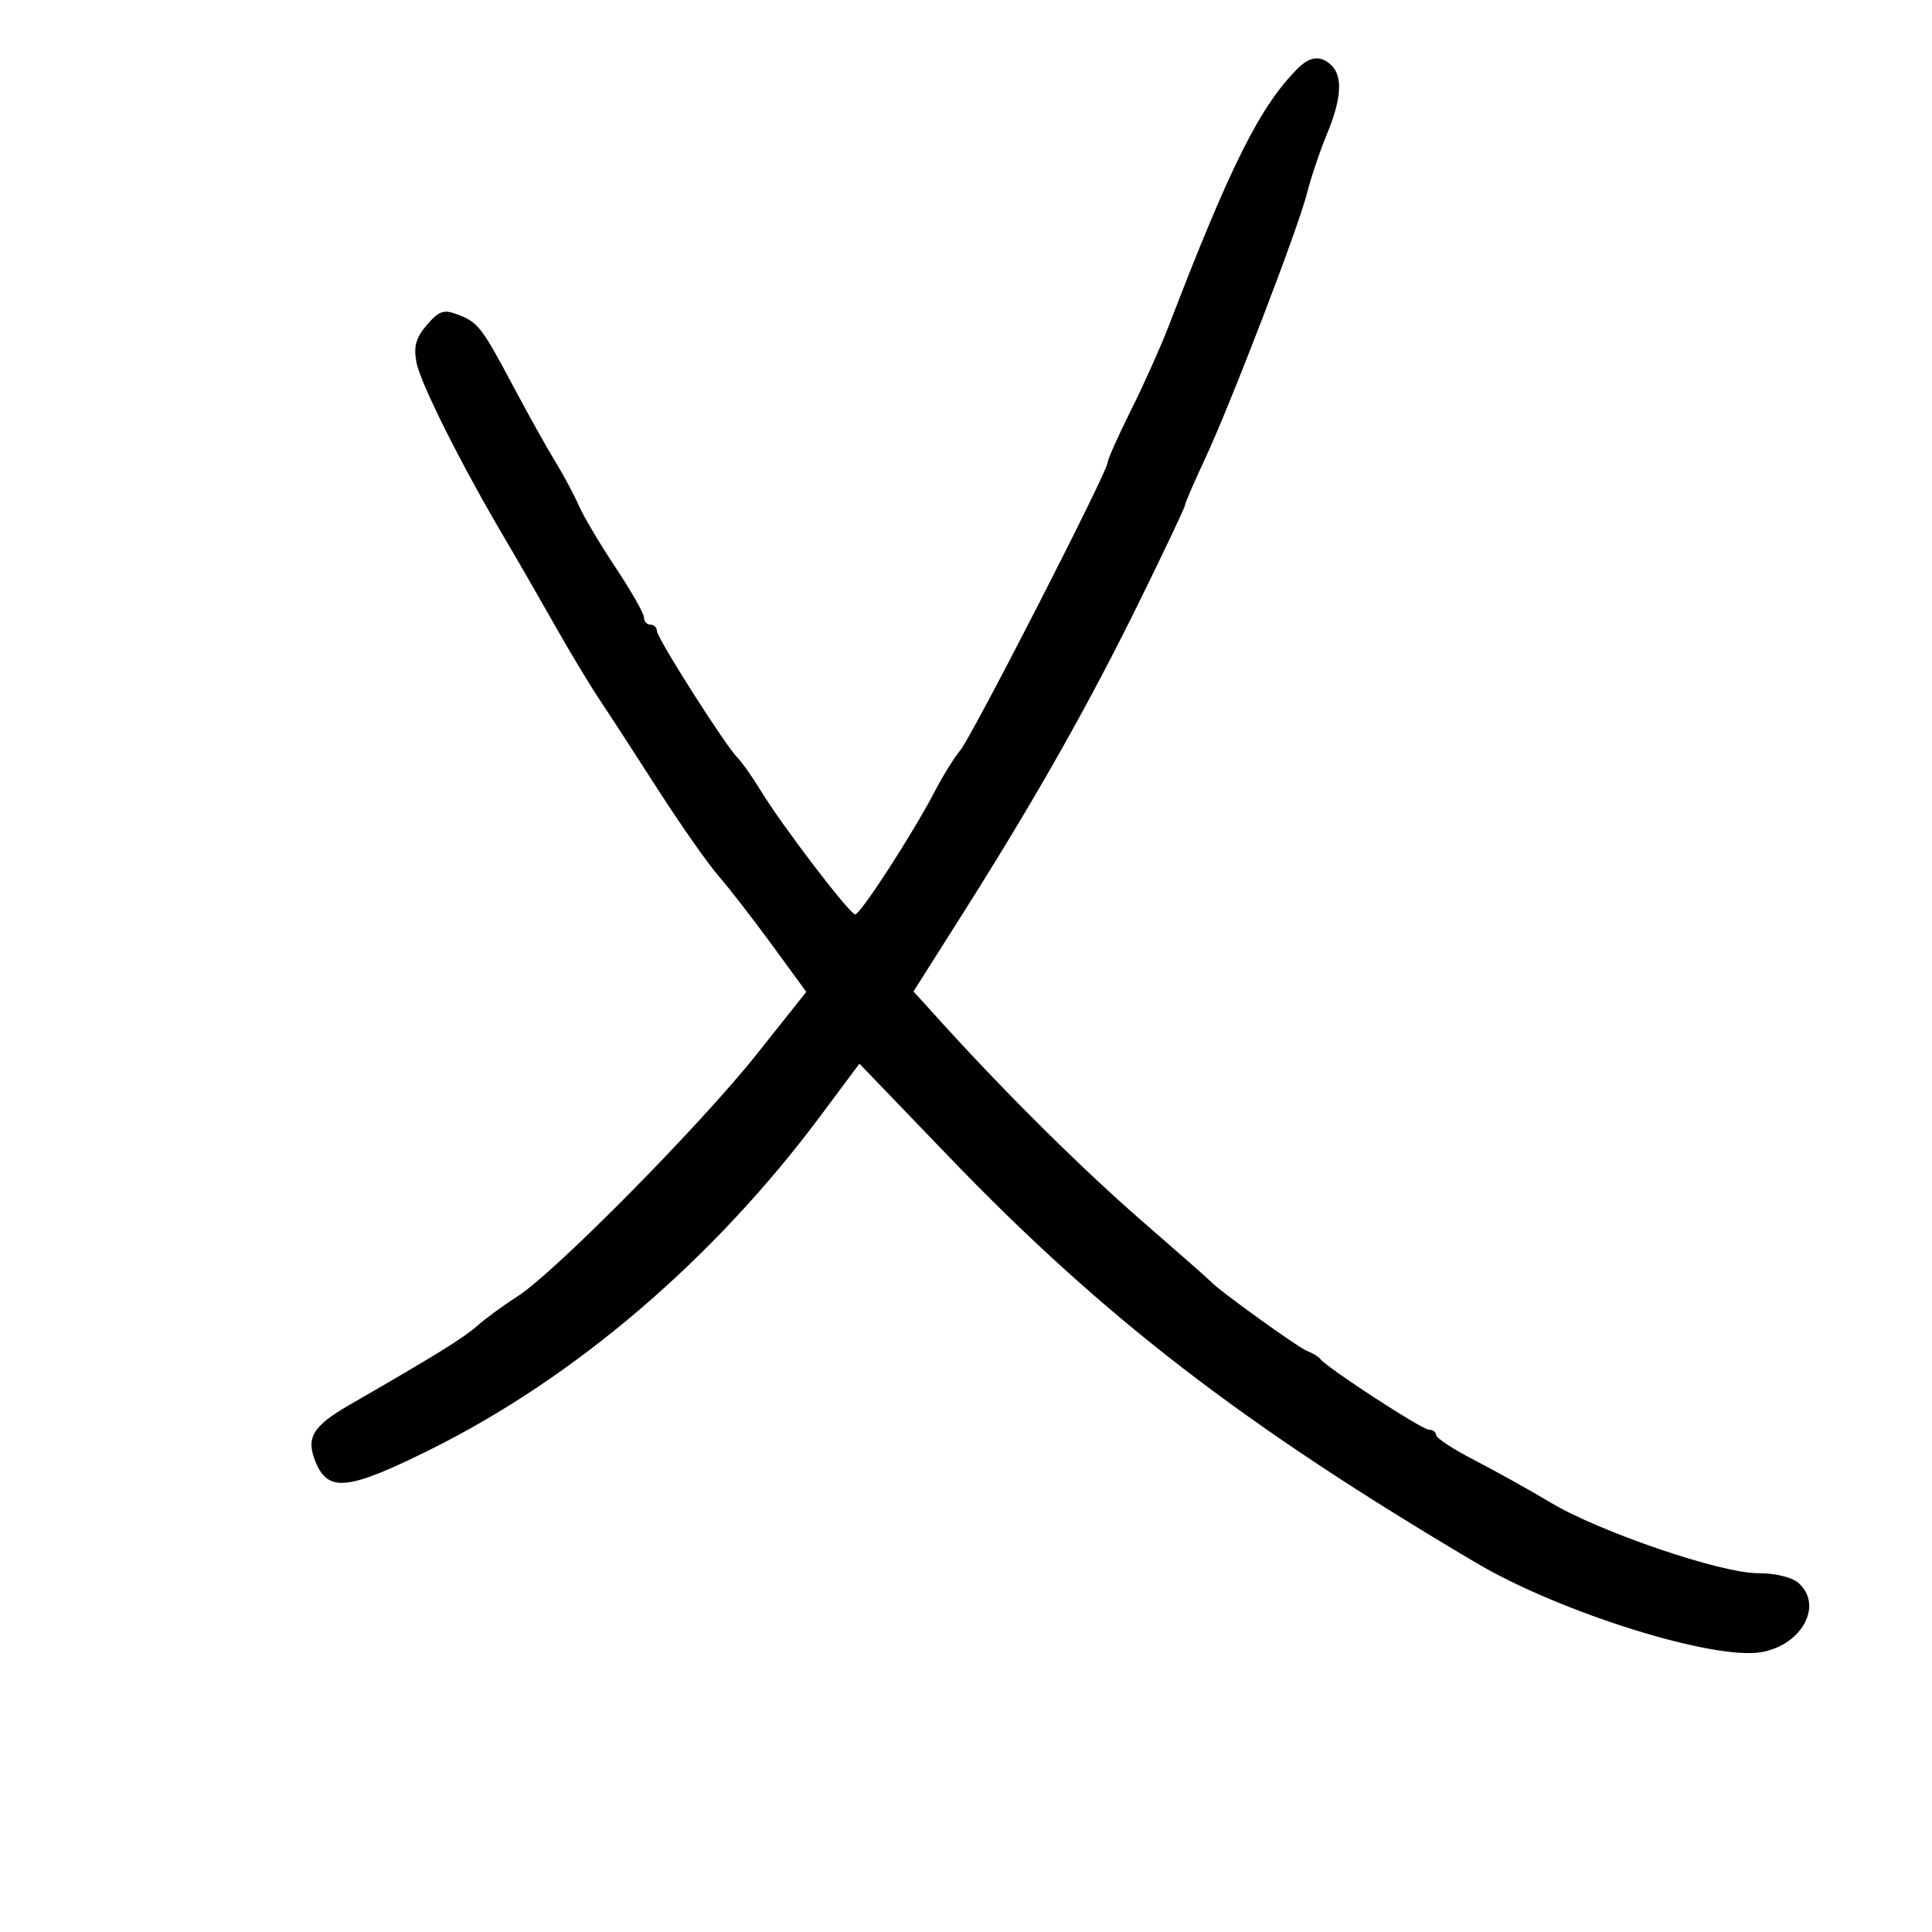<svg xmlns="http://www.w3.org/2000/svg" width="300" height="300" viewBox="0 0 300 300" version="1.1">
	<path d="M 201.536 10.606 C 195.676 16.467, 191.107 25.573, 181.524 50.500 C 180.255 53.800, 177.593 59.750, 175.608 63.722 C 173.624 67.695, 172 71.334, 172 71.809 C 172 73.214, 150.952 114.317, 149.115 116.500 C 148.189 117.600, 146.378 120.525, 145.089 123 C 141.723 129.465, 133.625 141.972, 132.795 141.987 C 131.960 142.002, 121.383 128.140, 118.096 122.723 C 116.835 120.646, 115.239 118.382, 114.548 117.691 C 112.631 115.774, 102 99.062, 102 97.965 C 102 97.434, 101.550 97, 101 97 C 100.450 97, 100 96.498, 100 95.884 C 100 95.271, 98.016 91.783, 95.591 88.134 C 93.166 84.486, 90.595 80.150, 89.876 78.500 C 89.158 76.850, 87.510 73.769, 86.212 71.654 C 84.915 69.539, 82.025 64.364, 79.790 60.154 C 74.823 50.800, 74.238 50.041, 71.048 48.828 C 68.908 48.014, 68.167 48.267, 66.286 50.454 C 64.576 52.442, 64.200 53.793, 64.667 56.272 C 65.275 59.498, 71.632 72.177, 78.319 83.500 C 80.268 86.800, 83.768 92.875, 86.097 97 C 88.426 101.125, 91.537 106.300, 93.009 108.500 C 94.481 110.700, 98.568 116.993, 102.093 122.486 C 105.617 127.978, 109.872 134.053, 111.549 135.986 C 113.225 137.918, 116.983 142.767, 119.900 146.759 L 125.203 154.019 117.453 163.759 C 108.657 174.815, 86.108 197.631, 80.338 201.314 C 78.227 202.661, 75.419 204.716, 74.099 205.880 C 71.920 207.801, 67.808 210.346, 54.283 218.143 C 48.506 221.473, 47.453 223.264, 49.030 227.074 C 50.975 231.767, 54.086 231.415, 66.891 225.051 C 89.323 213.903, 110.780 195.555, 127.332 173.368 L 133.450 165.166 147.277 179.542 C 171.364 204.584, 193.062 221.302, 229.219 242.679 C 242.308 250.417, 266.196 257.879, 273.575 256.535 C 279.873 255.388, 283.151 249.181, 279.250 245.788 C 278.230 244.901, 275.622 244.274, 273 244.286 C 267.263 244.311, 248.386 237.883, 240.750 233.303 C 237.587 231.406, 232.299 228.462, 229 226.760 C 225.700 225.059, 223 223.291, 223 222.833 C 223 222.375, 222.492 222, 221.871 222 C 220.798 222, 206.053 212.396, 205 211.012 C 204.725 210.650, 203.825 210.104, 203 209.799 C 201.627 209.290, 189.163 200.313, 188 198.995 C 187.725 198.683, 183 194.522, 177.500 189.748 C 168.173 181.653, 156.355 169.949, 146.173 158.723 L 141.846 153.953 149.585 141.726 C 160.834 123.956, 169.061 109.409, 176.999 93.253 C 180.850 85.416, 184 78.760, 184 78.461 C 184 78.161, 185.355 75.018, 187.012 71.475 C 191.090 62.752, 201.539 35.567, 202.953 30 C 203.582 27.525, 204.975 23.392, 206.048 20.815 C 208.281 15.456, 208.530 11.930, 206.800 10.200 C 205.162 8.562, 203.449 8.694, 201.536 10.606" stroke="none" fill="black" fill-rule="evenodd"/>
</svg>